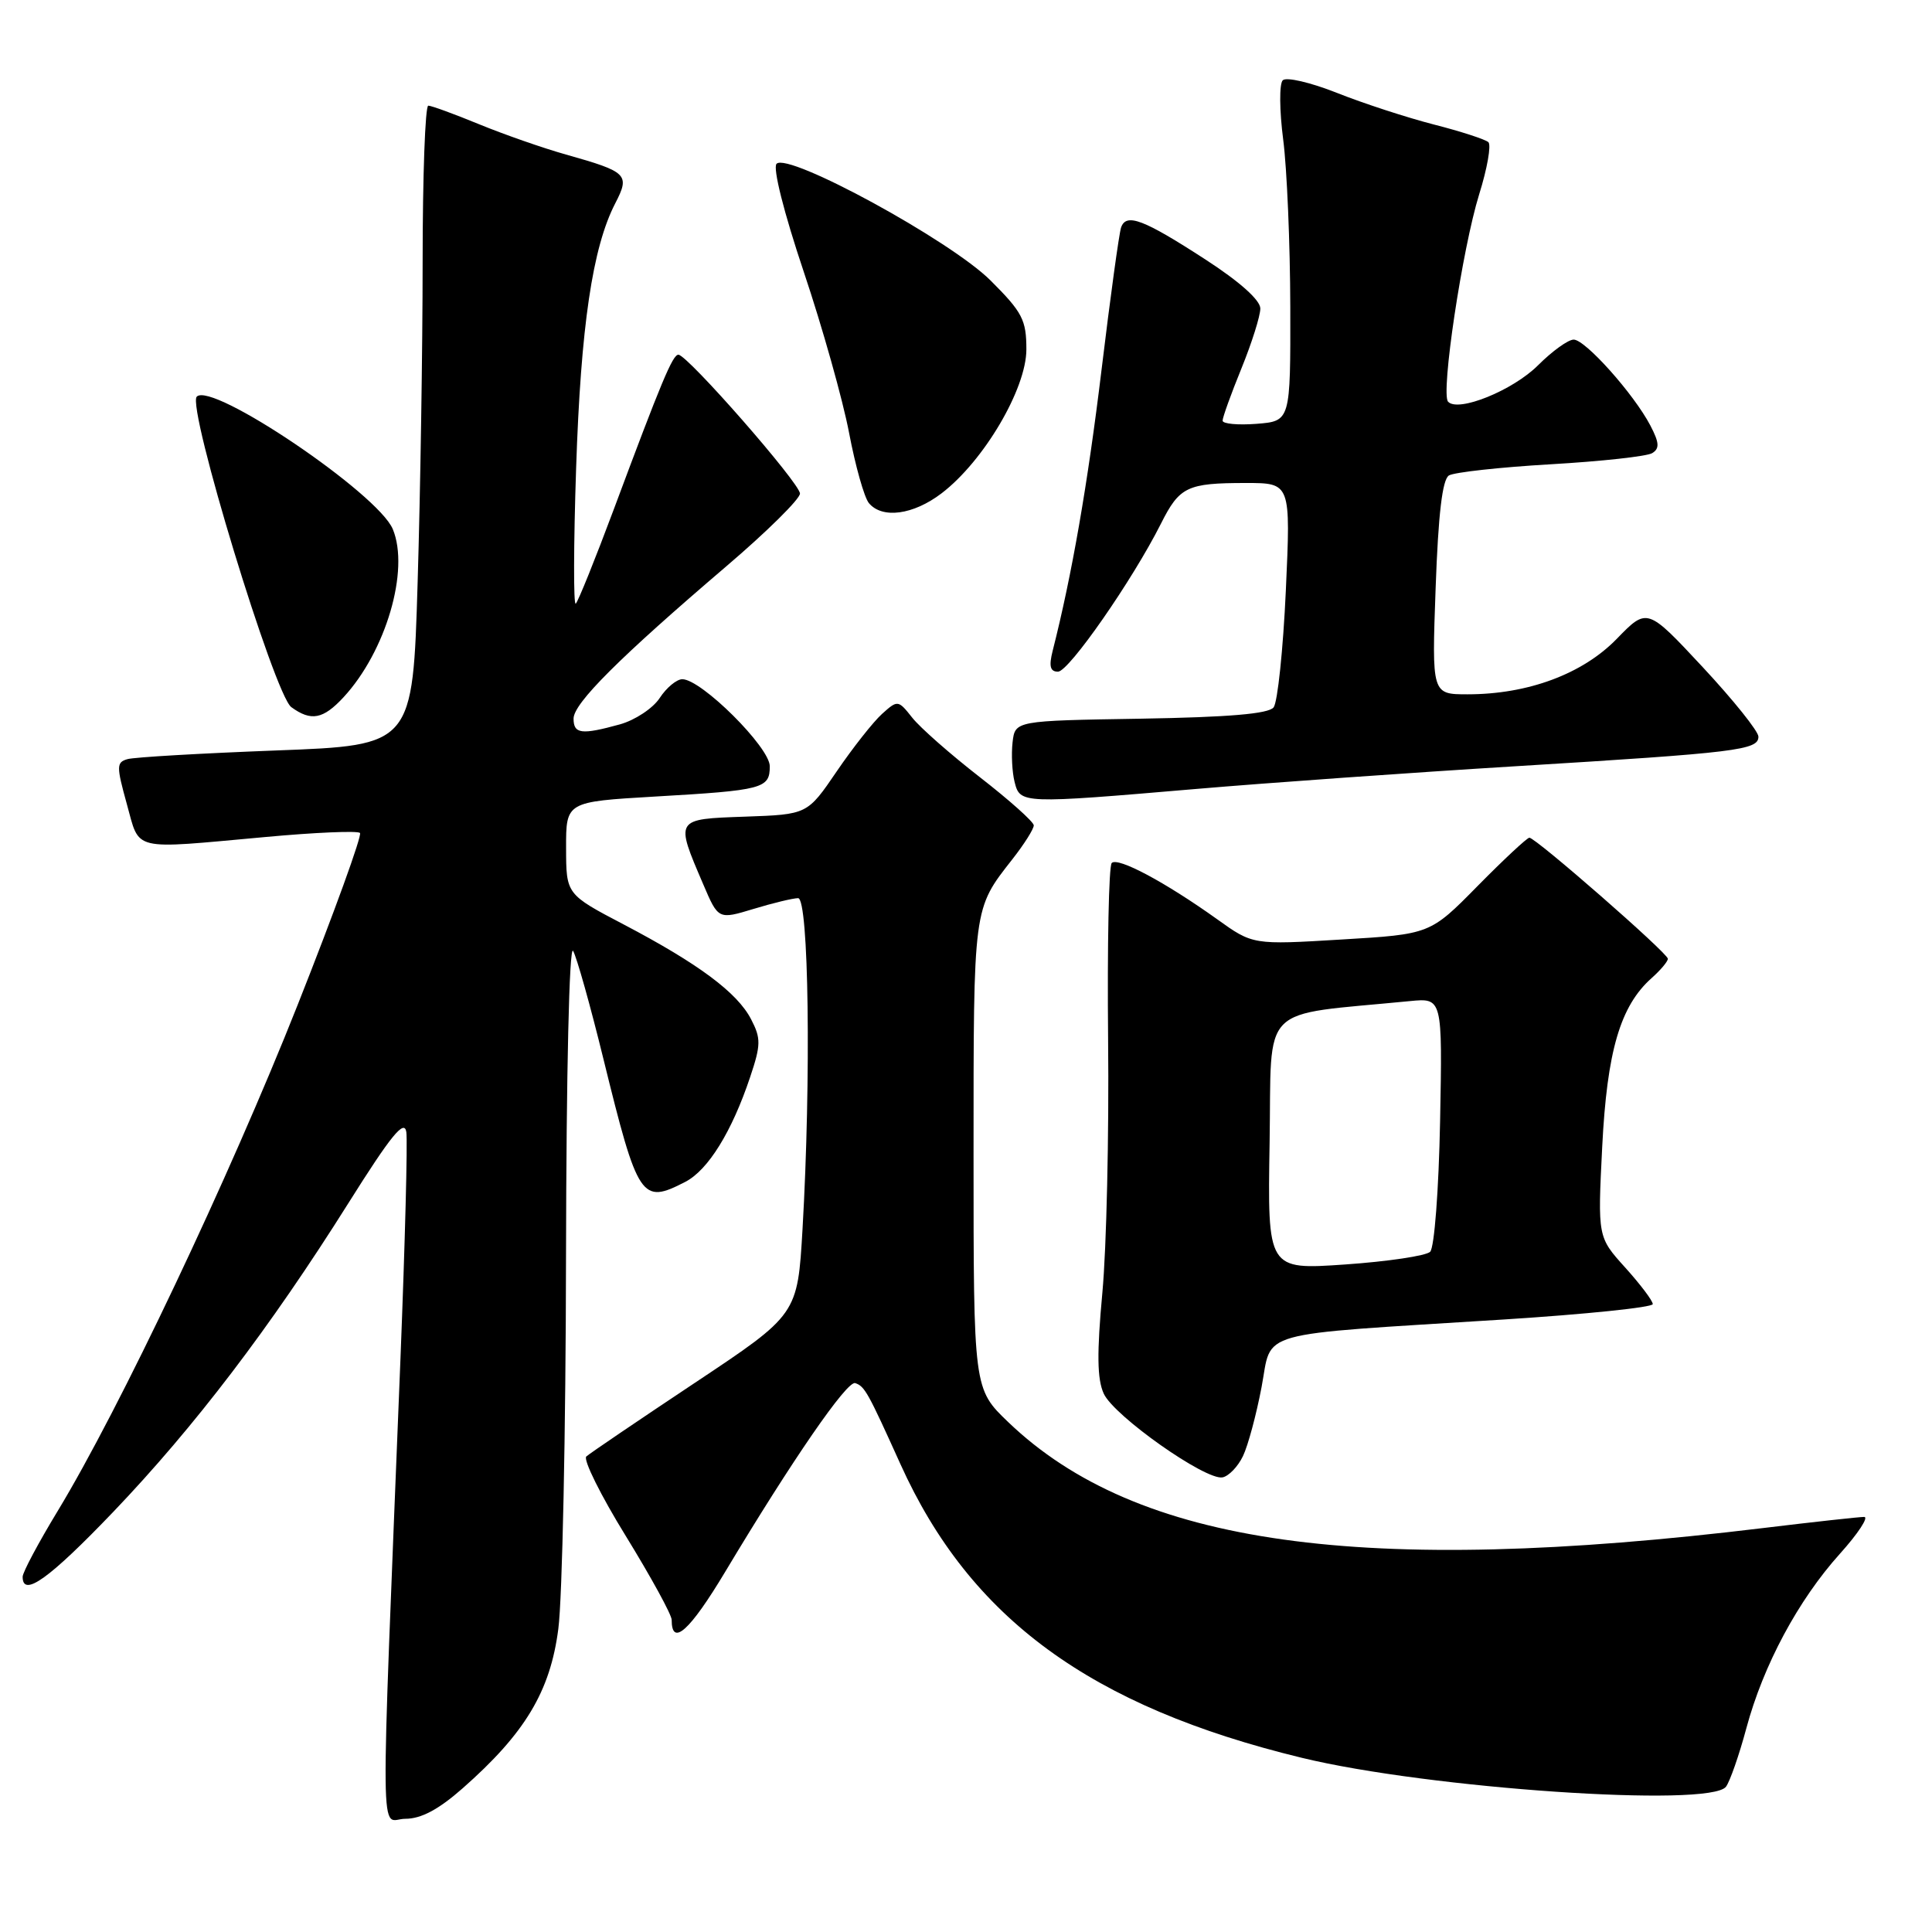 <?xml version="1.0" encoding="UTF-8" standalone="no"?>
<!DOCTYPE svg PUBLIC "-//W3C//DTD SVG 1.1//EN" "http://www.w3.org/Graphics/SVG/1.1/DTD/svg11.dtd" >
<svg xmlns="http://www.w3.org/2000/svg" xmlns:xlink="http://www.w3.org/1999/xlink" version="1.1" viewBox="0 0 256 256">
 <g >
 <path fill="currentColor"
d=" M 61.29 236.97 C 69.57 229.68 72.91 224.13 73.98 215.84 C 74.51 211.81 74.97 189.60 75.00 166.50 C 75.04 142.01 75.43 125.13 75.94 126.00 C 76.42 126.83 78.23 133.27 79.96 140.33 C 84.54 158.95 84.98 159.61 90.81 156.60 C 93.83 155.04 96.98 149.95 99.40 142.71 C 100.83 138.45 100.84 137.59 99.53 135.07 C 97.71 131.53 92.54 127.69 82.65 122.50 C 75.02 118.50 75.02 118.50 75.01 112.37 C 75.00 106.24 75.00 106.24 86.75 105.55 C 101.14 104.72 102.00 104.49 102.00 101.53 C 102.00 99.02 92.93 90.00 90.41 90.00 C 89.66 90.00 88.31 91.12 87.42 92.48 C 86.53 93.85 84.15 95.42 82.15 95.98 C 77.05 97.39 76.00 97.26 76.00 95.22 C 76.00 93.19 82.09 87.12 96.25 75.03 C 101.61 70.46 106.00 66.12 106.00 65.40 C 106.00 64.04 91.08 47.00 89.89 47.00 C 89.13 47.00 87.65 50.53 81.33 67.49 C 78.87 74.08 76.60 79.71 76.29 79.99 C 75.98 80.27 76.00 72.17 76.34 62.00 C 76.96 43.24 78.51 32.78 81.52 26.95 C 83.50 23.12 83.15 22.78 75.00 20.48 C 71.97 19.63 66.80 17.82 63.50 16.47 C 60.20 15.11 57.16 14.00 56.75 14.00 C 56.34 14.00 56.00 23.34 56.00 34.75 C 56.00 46.16 55.70 65.23 55.34 77.13 C 54.69 98.76 54.69 98.76 36.59 99.44 C 26.64 99.82 17.78 100.33 16.89 100.59 C 15.42 101.01 15.42 101.53 16.80 106.52 C 18.57 112.87 17.20 112.54 35.15 110.91 C 41.75 110.30 47.39 110.06 47.70 110.37 C 48.00 110.67 44.28 120.94 39.43 133.18 C 30.32 156.16 15.81 186.75 7.66 200.19 C 5.10 204.41 3.00 208.34 3.00 208.93 C 3.00 211.73 6.53 209.19 15.03 200.31 C 25.77 189.07 35.80 175.91 46.16 159.43 C 51.83 150.41 53.58 148.27 53.84 150.00 C 54.02 151.23 53.67 164.67 53.07 179.87 C 50.37 247.57 50.30 241.00 53.70 241.00 C 55.80 241.00 58.11 239.77 61.29 236.97 Z  M 228.70 236.75 C 229.22 236.06 230.44 232.58 231.40 229.00 C 233.65 220.64 238.26 212.04 243.79 205.89 C 246.21 203.20 247.65 201.00 247.01 201.00 C 246.36 201.00 240.35 201.66 233.66 202.47 C 180.41 208.93 150.62 204.75 133.61 188.45 C 129.00 184.03 129.00 184.03 129.00 152.95 C 129.00 120.00 128.93 120.51 134.14 113.86 C 135.72 111.85 136.99 109.83 136.98 109.36 C 136.96 108.89 133.76 106.03 129.86 103.00 C 125.96 99.97 121.92 96.42 120.88 95.10 C 119.01 92.74 118.95 92.73 116.87 94.60 C 115.71 95.65 113.01 99.07 110.87 102.21 C 106.98 107.92 106.98 107.92 98.74 108.21 C 89.38 108.54 89.44 108.44 93.18 117.17 C 95.18 121.85 95.18 121.85 99.84 120.44 C 102.40 119.66 105.06 119.02 105.75 119.01 C 107.17 119.00 107.49 142.89 106.34 162.84 C 105.68 174.18 105.68 174.18 92.09 183.22 C 84.62 188.19 78.13 192.59 77.69 192.99 C 77.24 193.39 79.60 198.15 82.94 203.56 C 86.27 208.98 89.00 213.96 89.00 214.64 C 89.00 218.26 91.40 216.10 96.10 208.26 C 104.98 193.44 112.24 182.91 113.32 183.27 C 114.58 183.69 115.00 184.46 119.31 194.00 C 128.54 214.45 144.51 226.13 172.50 232.92 C 189.31 237.00 226.59 239.54 228.70 236.75 Z  M 164.70 192.94 C 165.37 191.55 166.47 187.45 167.16 183.82 C 168.62 176.15 165.74 176.96 199.25 174.84 C 210.11 174.15 219.00 173.23 219.00 172.80 C 219.00 172.36 217.36 170.19 215.35 167.96 C 211.70 163.92 211.70 163.92 212.30 151.97 C 212.94 139.27 214.69 133.30 218.85 129.60 C 220.03 128.55 221.00 127.40 221.00 127.04 C 221.00 126.30 203.49 111.00 202.65 111.00 C 202.35 111.00 199.26 113.88 195.80 117.39 C 189.50 123.79 189.50 123.79 177.76 124.49 C 166.01 125.20 166.01 125.20 161.26 121.79 C 154.37 116.87 148.13 113.54 147.31 114.35 C 146.92 114.75 146.71 125.29 146.83 137.78 C 146.96 150.28 146.62 165.35 146.07 171.28 C 145.33 179.30 145.37 182.73 146.25 184.66 C 147.60 187.62 159.74 196.18 161.99 195.76 C 162.81 195.60 164.03 194.34 164.70 192.94 Z  M 158.50 104.54 C 167.85 103.74 186.97 102.38 201.00 101.52 C 230.24 99.73 233.00 99.39 233.00 97.61 C 233.00 96.90 229.68 92.76 225.63 88.41 C 218.26 80.50 218.26 80.50 214.23 84.65 C 209.70 89.31 202.46 92.00 194.46 92.00 C 189.72 92.00 189.72 92.00 190.23 77.89 C 190.58 68.10 191.12 63.54 191.99 63.00 C 192.69 62.58 198.75 61.91 205.47 61.52 C 212.18 61.13 218.24 60.47 218.93 60.04 C 219.92 59.43 219.87 58.66 218.68 56.38 C 216.49 52.20 210.06 45.00 208.52 45.00 C 207.79 45.00 205.67 46.53 203.80 48.40 C 200.47 51.73 193.22 54.67 191.88 53.23 C 190.88 52.16 193.76 32.95 196.00 25.74 C 197.07 22.33 197.61 19.22 197.22 18.84 C 196.82 18.47 193.57 17.41 190.00 16.50 C 186.43 15.58 180.65 13.70 177.16 12.31 C 173.65 10.92 170.43 10.17 169.97 10.64 C 169.50 11.11 169.53 14.65 170.03 18.50 C 170.53 22.35 170.95 32.32 170.97 40.65 C 171.00 55.80 171.00 55.80 166.50 56.16 C 164.03 56.35 162.00 56.16 162.00 55.74 C 162.00 55.31 163.12 52.19 164.50 48.81 C 165.88 45.42 167.00 41.85 167.00 40.88 C 167.00 39.77 164.27 37.33 159.75 34.40 C 151.52 29.06 149.23 28.19 148.55 30.14 C 148.29 30.89 147.12 39.38 145.96 49.00 C 144.12 64.20 142.03 76.22 139.48 86.25 C 138.97 88.28 139.15 89.00 140.19 89.00 C 141.63 89.00 150.08 76.85 153.84 69.37 C 156.30 64.48 157.31 64.00 165.10 64.00 C 171.03 64.00 171.03 64.00 170.38 78.25 C 170.02 86.09 169.29 93.05 168.76 93.73 C 168.08 94.59 162.82 95.03 151.15 95.23 C 134.50 95.50 134.50 95.50 134.17 98.37 C 133.99 99.95 134.11 102.31 134.44 103.62 C 135.17 106.51 135.33 106.52 158.50 104.54 Z  M 45.51 92.40 C 51.13 86.33 54.30 75.55 52.05 70.12 C 50.10 65.41 28.05 50.51 26.07 52.56 C 24.74 53.93 36.36 92.06 38.60 93.70 C 41.22 95.61 42.81 95.31 45.51 92.40 Z  M 124.76 65.37 C 130.35 61.11 136.00 51.52 136.00 46.30 C 136.00 42.39 135.48 41.38 131.25 37.16 C 125.96 31.88 104.45 20.15 102.90 21.70 C 102.37 22.23 103.86 28.14 106.50 36.01 C 108.98 43.39 111.68 53.00 112.51 57.37 C 113.34 61.74 114.52 65.92 115.13 66.66 C 116.89 68.78 121.01 68.23 124.76 65.37 Z  M 168.23 151.38 C 168.53 132.68 166.58 134.64 186.82 132.65 C 191.13 132.23 191.13 132.23 190.82 148.57 C 190.64 157.70 190.06 165.33 189.50 165.87 C 188.95 166.40 183.88 167.16 178.23 167.55 C 167.95 168.26 167.95 168.26 168.23 151.38 Z "/>
</g>
</svg>